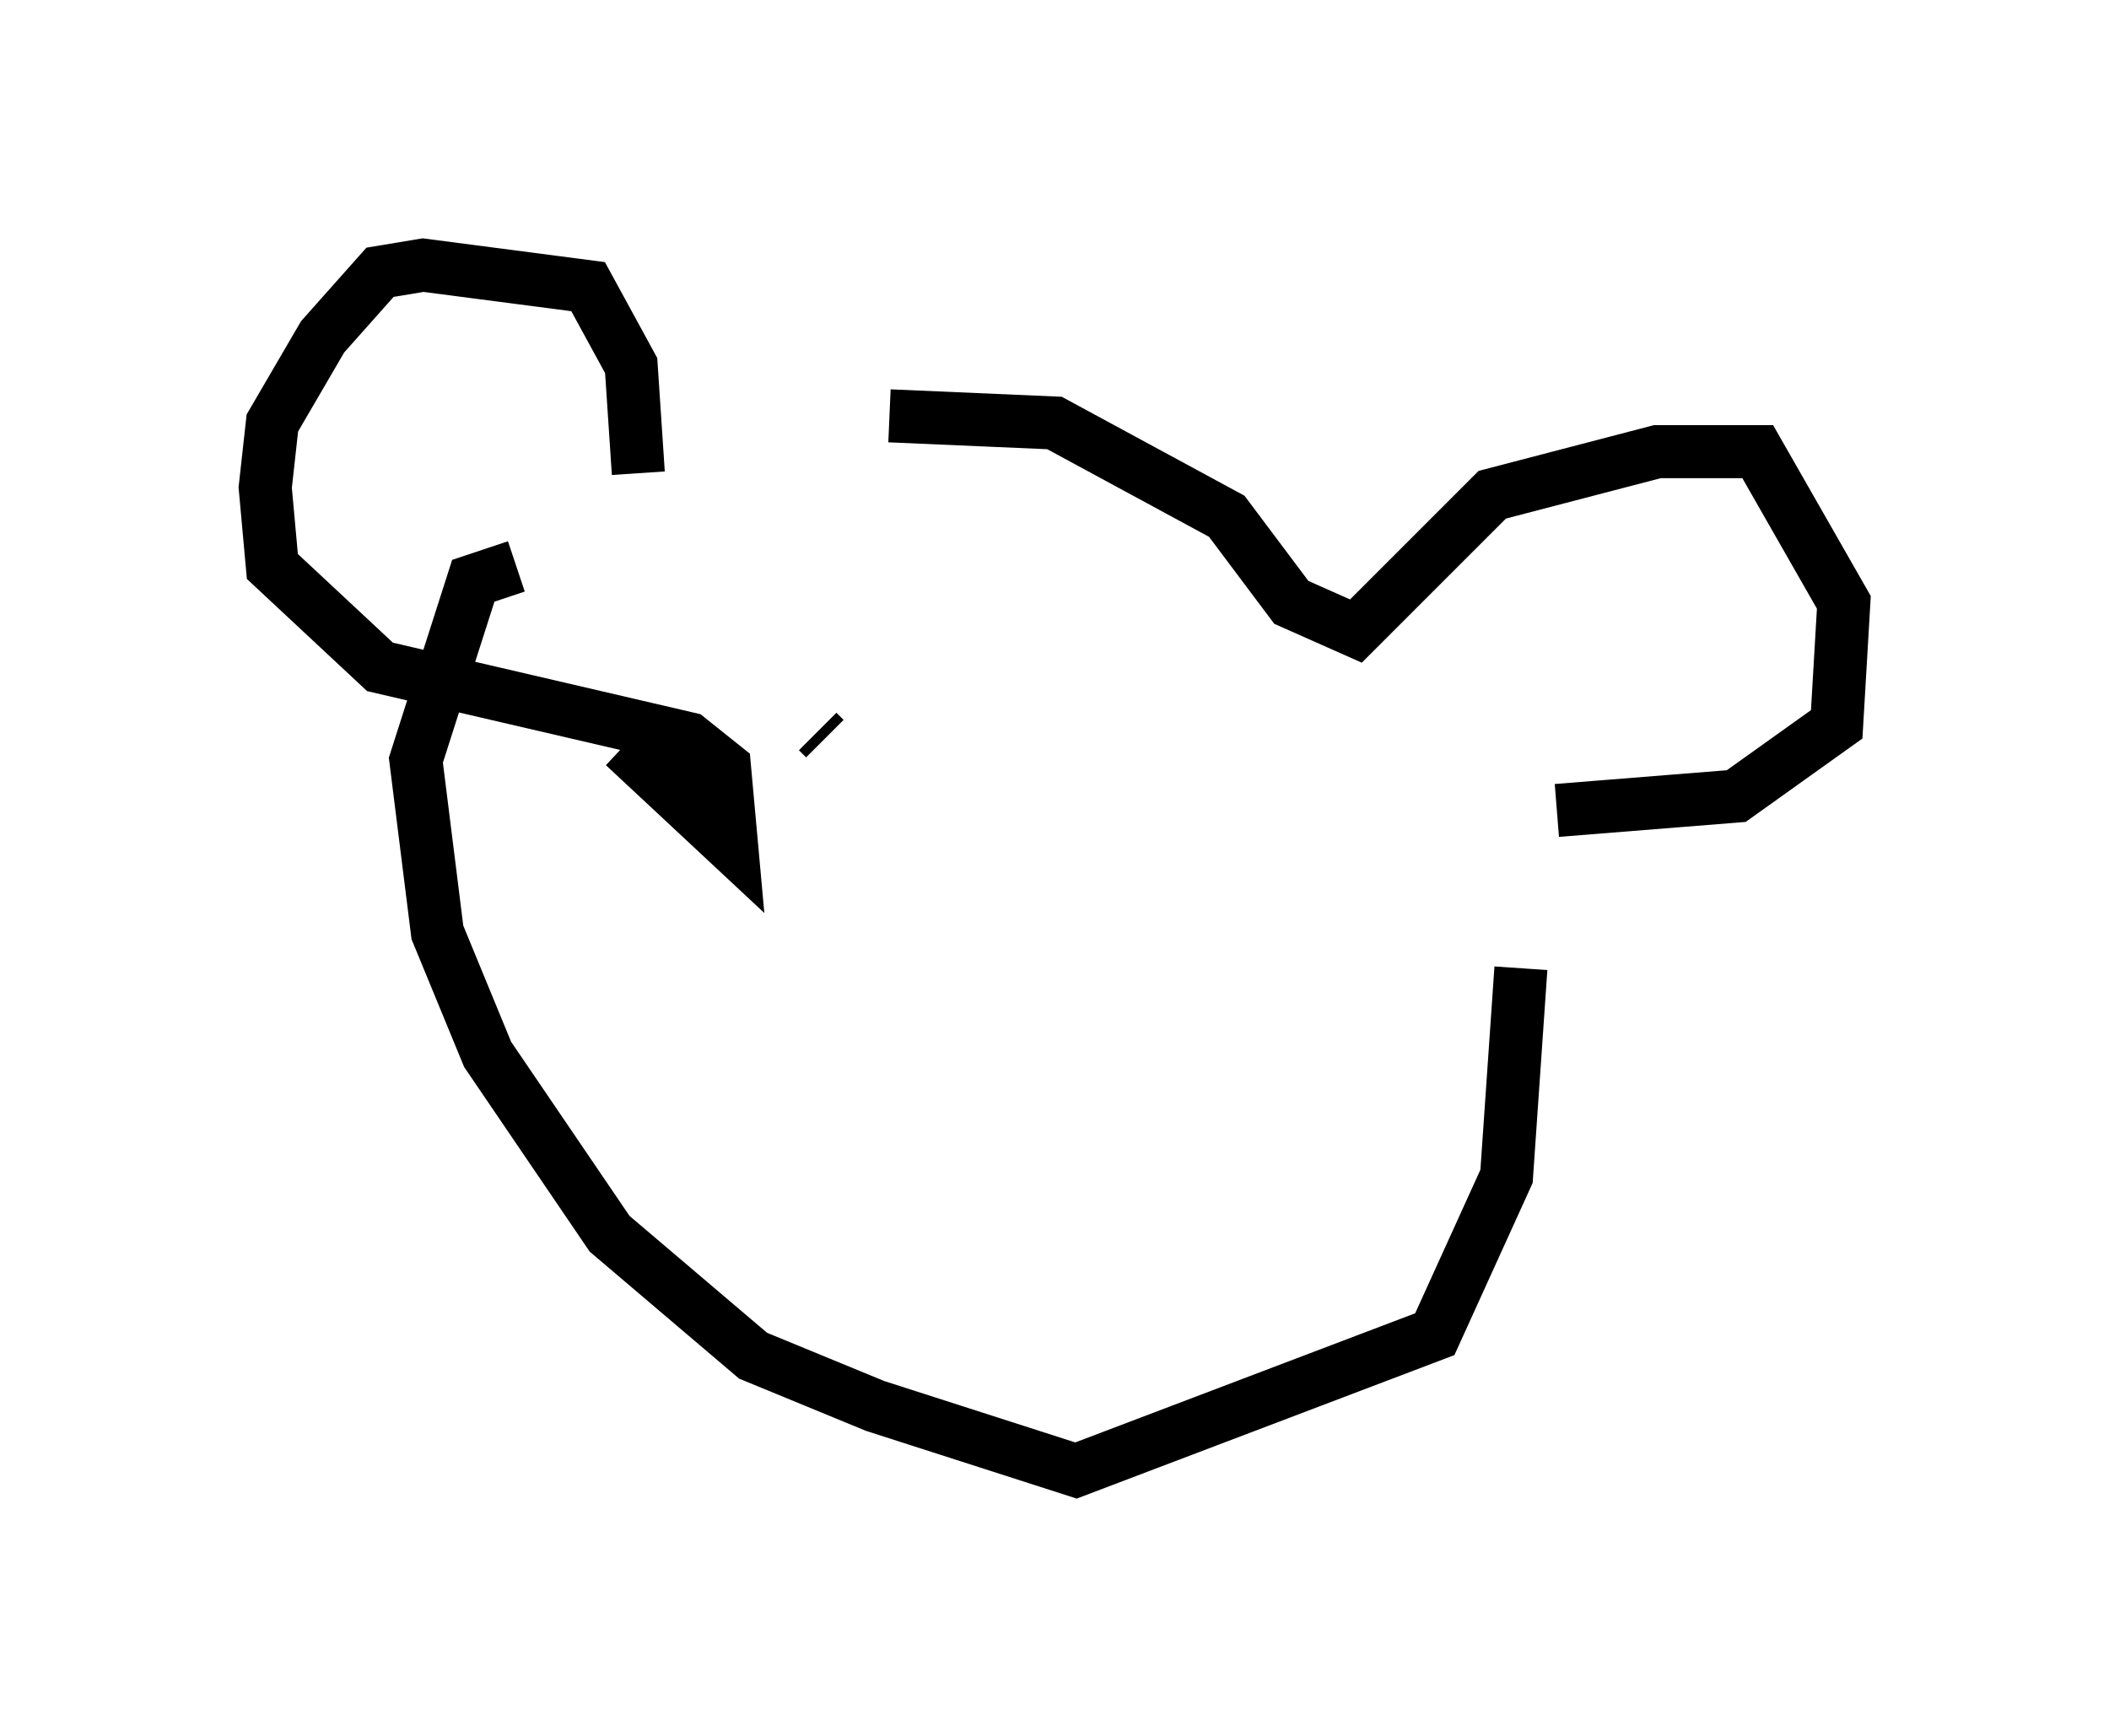 <?xml version="1.0" encoding="utf-8" ?>
<svg baseProfile="full" height="32.733" version="1.1" width="39.77" xmlns="http://www.w3.org/2000/svg" xmlns:ev="http://www.w3.org/2001/xml-events" xmlns:xlink="http://www.w3.org/1999/xlink"><defs /><rect fill="white" height="32.733" width="39.77" x="0" y="0" /><path d="M12.172, 8.789 m4.601, -0.947 l3.112, 0.135 3.248, 1.759 l1.218, 1.624 1.218, 0.541 l2.571, -2.571 3.112, -0.812 l1.894, 0.0 1.624, 2.842 l-0.135, 2.3 -1.894, 1.353 l-3.383, 0.271 m-17.321, -6.36 l-0.135, -2.03 -0.812, -1.488 l-3.112, -0.406 -0.812, 0.135 l-1.083, 1.218 -0.947, 1.624 l-0.135, 1.218 0.135, 1.488 l2.03, 1.894 5.819, 1.353 l0.677, 0.541 0.135, 1.488 l-2.03, -1.894 m-2.03, -3.383 l-0.812, 0.271 -1.083, 3.383 l0.406, 3.248 0.947, 2.3 l2.3, 3.383 2.706, 2.3 l2.3, 0.947 3.789, 1.218 l6.766, -2.571 1.353, -2.977 l0.271, -3.924 m-13.126, -4.33 l-0.135, -0.135 " fill="none" stroke="black" stroke-width="1" /></svg>